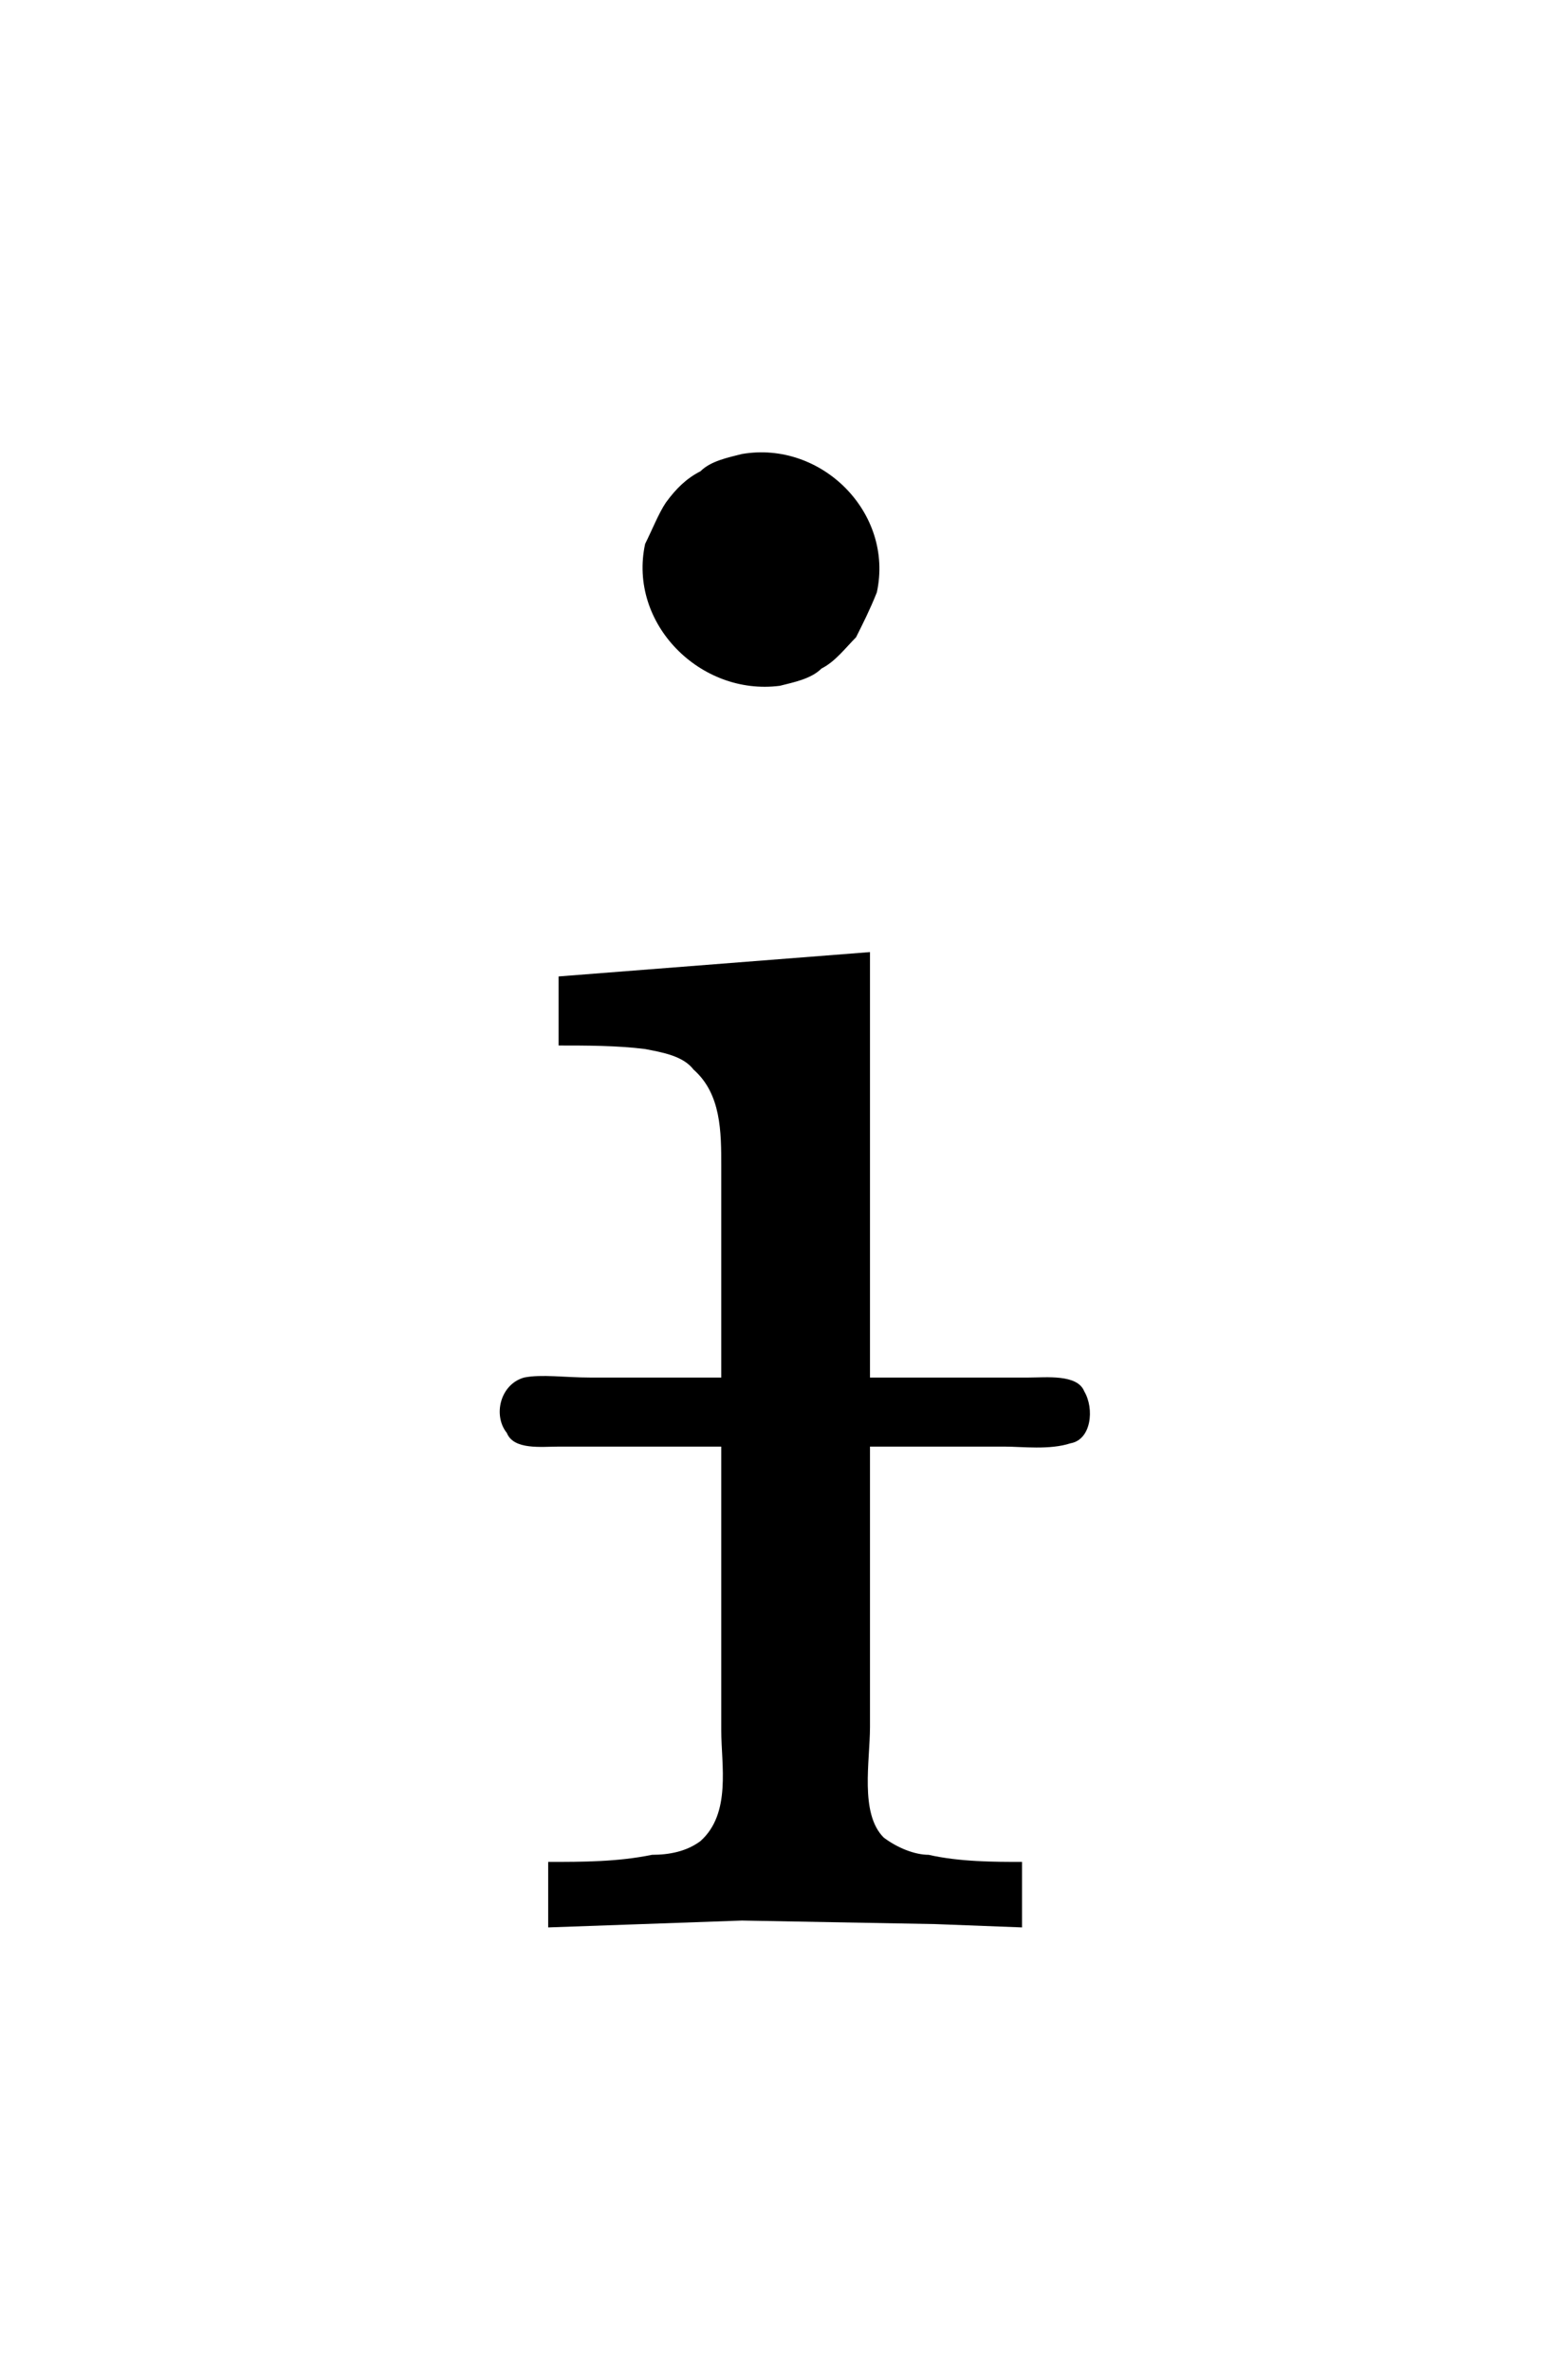 <?xml version="1.0" encoding="UTF-8"?>
<svg xmlns="http://www.w3.org/2000/svg" xmlns:xlink="http://www.w3.org/1999/xlink" width="7.085pt" height="10.716pt" viewBox="0 0 7.085 10.716" version="1.1">
<defs>
<g>
<symbol overflow="visible" id="glyph0-0">
<path style="stroke:none;" d=""/>
</symbol>
<symbol overflow="visible" id="glyph0-1">
<path style="stroke:none;" d="M 1.359 -6.672 C 1.297 -6.656 1.219 -6.641 1.172 -6.594 C 1.109 -6.562 1.062 -6.516 1.016 -6.453 C 0.984 -6.406 0.953 -6.328 0.922 -6.266 C 0.844 -5.906 1.172 -5.578 1.531 -5.625 C 1.594 -5.641 1.672 -5.656 1.719 -5.703 C 1.781 -5.734 1.828 -5.797 1.875 -5.844 C 1.906 -5.906 1.938 -5.969 1.969 -6.047 C 2.047 -6.406 1.719 -6.734 1.359 -6.672 Z M 0.531 -4.312 L 0.531 -4 C 0.656 -4 0.797 -4 0.922 -3.984 C 1 -3.969 1.094 -3.953 1.141 -3.891 C 1.266 -3.781 1.266 -3.609 1.266 -3.453 L 1.266 -2.5 L 0.672 -2.5 C 0.562 -2.5 0.453 -2.516 0.375 -2.5 C 0.266 -2.469 0.234 -2.328 0.297 -2.25 C 0.328 -2.172 0.453 -2.188 0.531 -2.188 L 1.266 -2.188 L 1.266 -0.906 C 1.266 -0.75 1.312 -0.531 1.172 -0.406 C 1.109 -0.359 1.031 -0.344 0.953 -0.344 C 0.797 -0.312 0.641 -0.312 0.484 -0.312 L 0.484 -0.016 L 1.359 -0.047 L 2.234 -0.031 L 2.625 -0.016 L 2.625 -0.312 C 2.5 -0.312 2.344 -0.312 2.203 -0.344 C 2.141 -0.344 2.062 -0.375 2 -0.422 C 1.891 -0.531 1.938 -0.766 1.938 -0.922 L 1.938 -2.188 L 2.547 -2.188 C 2.625 -2.188 2.75 -2.172 2.844 -2.203 C 2.938 -2.219 2.953 -2.359 2.906 -2.438 C 2.875 -2.516 2.734 -2.5 2.656 -2.5 L 1.938 -2.5 L 1.938 -4.422 Z "/>
</symbol>
</g>
</defs>
<g id="surface1">
<g style="fill:rgb(0%,0%,0%);fill-opacity:1;">
  <use xlink:href="#glyph0-1" x="1.993" y="8.723"/>
</g>
</g>
</svg>
